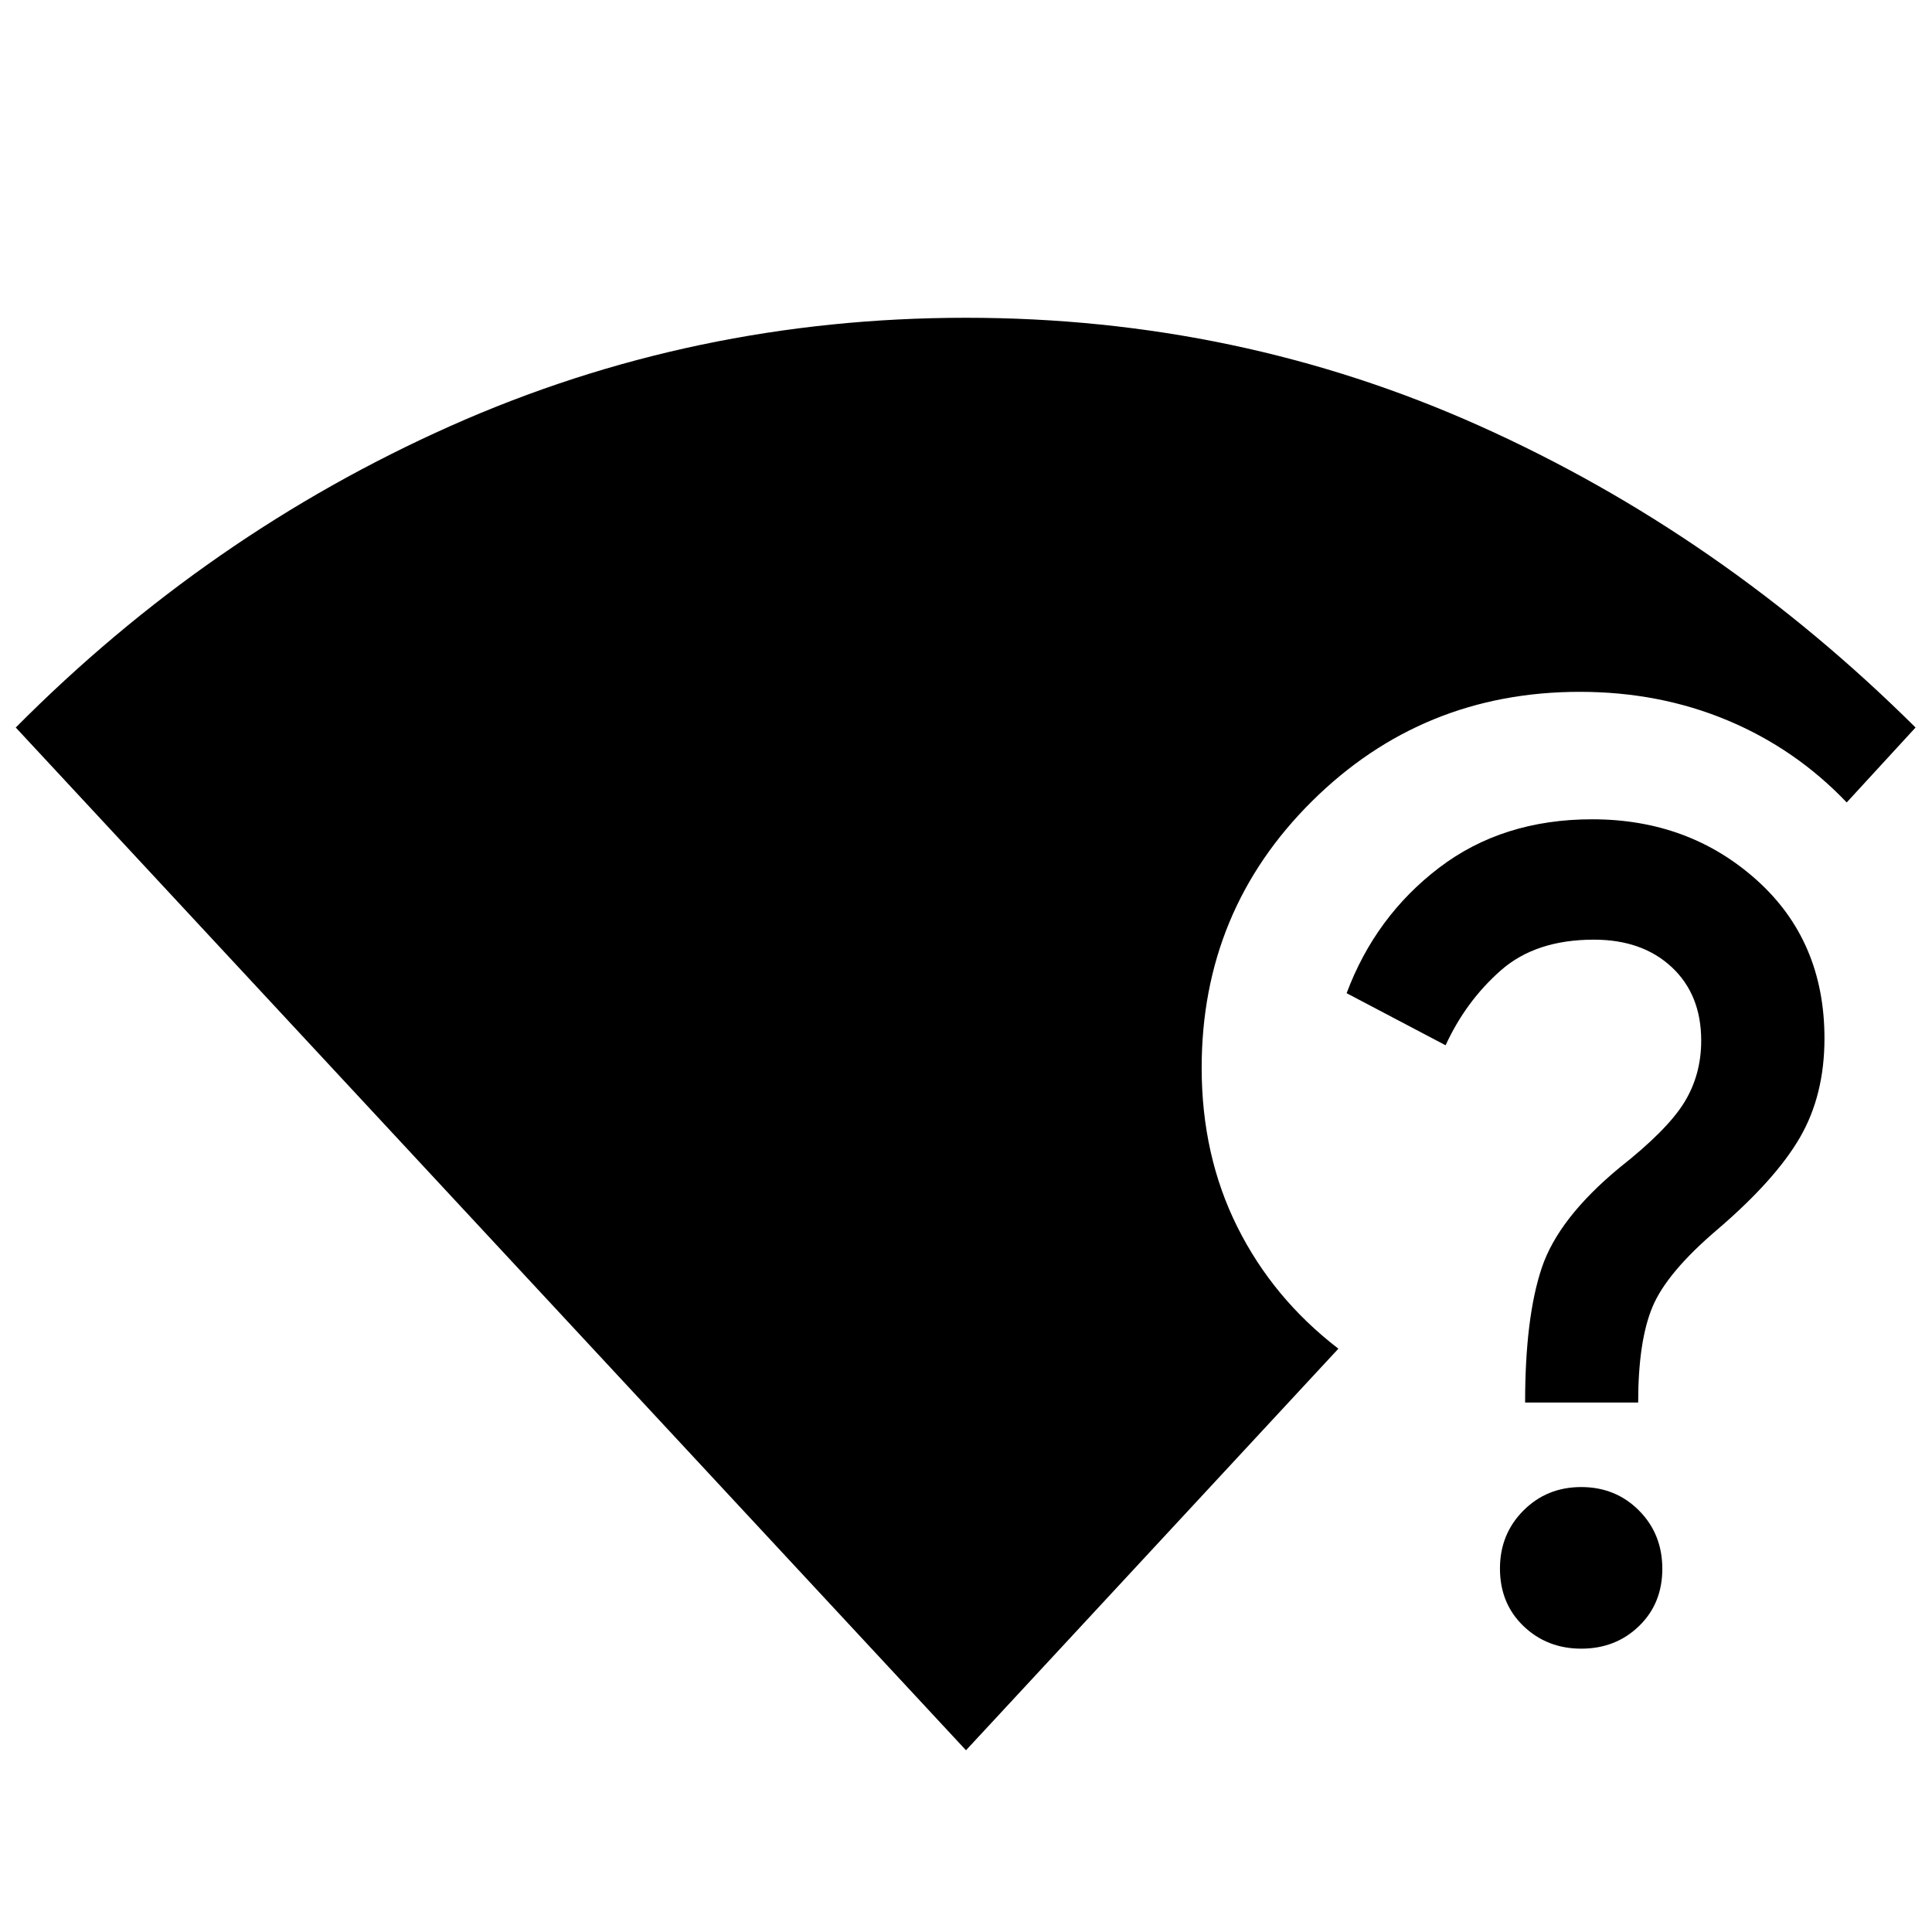 <svg xmlns="http://www.w3.org/2000/svg" height="40" viewBox="0 -960 960 960" width="40"><path d="M480-90.3 7.83-598.5q95.44-96.1 216.07-149.85Q344.54-802.1 480-802.1q135.46 0 255.26 53.75Q855.07-694.6 951.83-598.5l-34.21 37.23q-25.4-26.64-59.25-40.8-33.85-14.16-73.37-14.16-78.29 0-133.1 54.37-54.8 54.37-54.8 132.46 0 43.56 17.75 79.1 17.75 35.54 50.19 60.45L480-90.3Zm305.75-50.49q-17.05 0-28.74-11.22-11.69-11.23-11.69-28.6 0-17.1 11.64-28.79 11.64-11.69 28.74-11.69 17.11 0 28.7 11.65 11.6 11.66 11.6 28.95T814.4-152q-11.59 11.21-28.65 11.21Zm-27.93-122.3q0-42.31 8.29-66.98t38.69-49.78q23.6-18.6 32.06-32.3 8.46-13.71 8.46-30.78 0-22.82-14.63-36.49-14.64-13.67-38.71-13.67-28.88 0-46.23 15.27-17.34 15.26-27.44 37.21l-49.18-25.88q14.29-38.18 45.89-62.29 31.6-24.12 76.13-24.12 48.09 0 81.75 30.2 33.67 30.2 33.67 78.67 0 28.19-12.17 49.21-12.17 21.01-40.95 45.69-25.09 21.32-32.27 38.35-7.18 17.02-7.18 47.69h-56.18Z"/></svg>